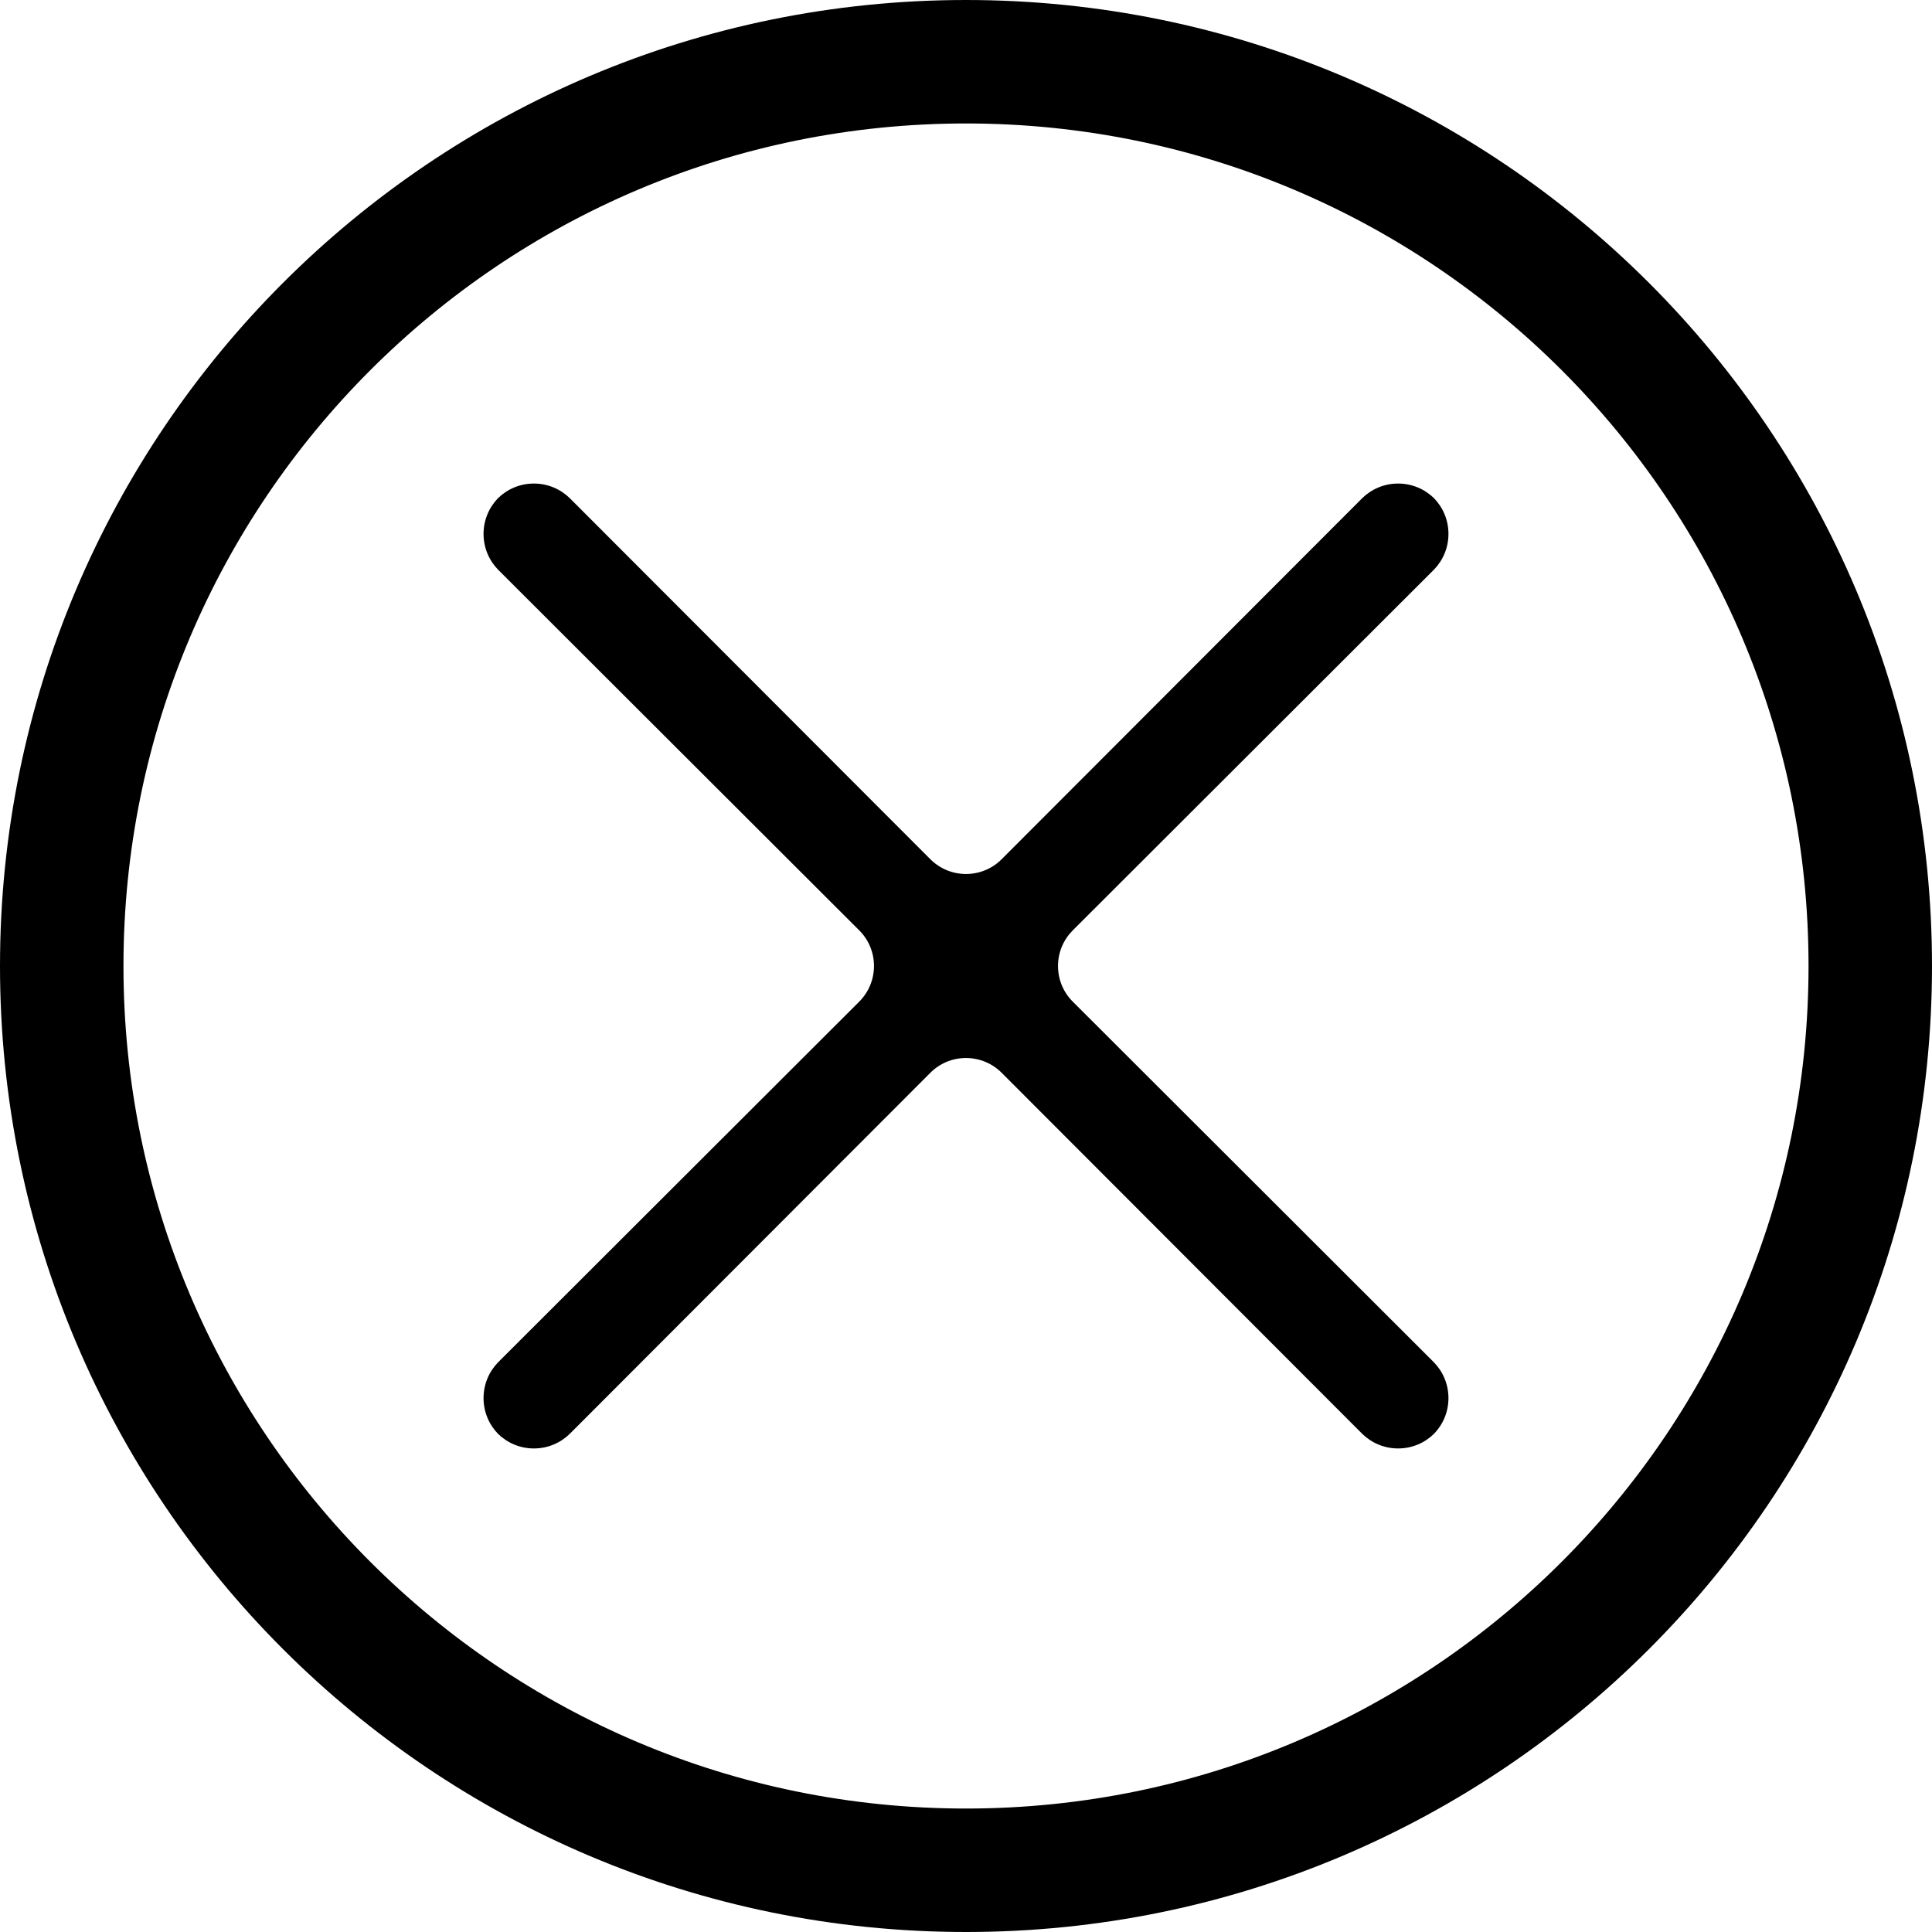<!-- Generated by IcoMoon.io -->
<svg version="1.1" xmlns="http://www.w3.org/2000/svg" width="32" height="32" viewBox="0 0 32 32">
<title>close-in-circle</title>
<path stroke="#000" fill="#000" stroke-width="0.78" stroke-miterlimit="10" stroke-linecap="butt" stroke-linejoin="miter" d="M16 0.39c-8.621 0-15.61 6.989-15.61 15.61s6.989 15.61 15.61 15.61c8.621 0 15.61-6.989 15.61-15.61v0c0-8.621-6.989-15.61-15.61-15.61v0zM16 30.345c-7.923 0-14.345-6.423-14.345-14.345s6.423-14.345 14.345-14.345c7.923 0 14.345 6.423 14.345 14.345v0c0 7.923-6.423 14.345-14.345 14.345v0z"></path>
<path d="M23.75 8.25v0c-0.153-0.149-0.362-0.241-0.593-0.241s-0.44 0.092-0.593 0.241l0-0-5.971 5.979c-0.151 0.153-0.361 0.247-0.593 0.247s-0.442-0.095-0.593-0.247l-0-0-5.971-5.979c-0.153-0.149-0.362-0.241-0.593-0.241s-0.44 0.092-0.593 0.241l0-0c-0.149 0.153-0.241 0.362-0.241 0.593s0.092 0.44 0.241 0.593l-0-0 5.979 5.971c0.153 0.151 0.247 0.361 0.247 0.593s-0.095 0.442-0.247 0.593l-0 0-5.979 5.971c-0.149 0.153-0.241 0.362-0.241 0.593s0.092 0.44 0.241 0.593l-0-0c0.153 0.149 0.362 0.241 0.593 0.241s0.44-0.092 0.593-0.241l-0 0 5.971-5.979c0.151-0.153 0.361-0.247 0.593-0.247s0.442 0.095 0.593 0.247l0 0 5.971 5.979c0.153 0.149 0.362 0.241 0.593 0.241s0.44-0.092 0.593-0.241l-0 0c0.149-0.153 0.241-0.362 0.241-0.593s-0.092-0.44-0.241-0.593l0 0-5.979-5.971c-0.153-0.151-0.247-0.361-0.247-0.593s0.095-0.442 0.247-0.593l0-0 5.979-5.971c0.149-0.153 0.241-0.362 0.241-0.593s-0.092-0.44-0.241-0.593l0 0z"></path>
</svg>
